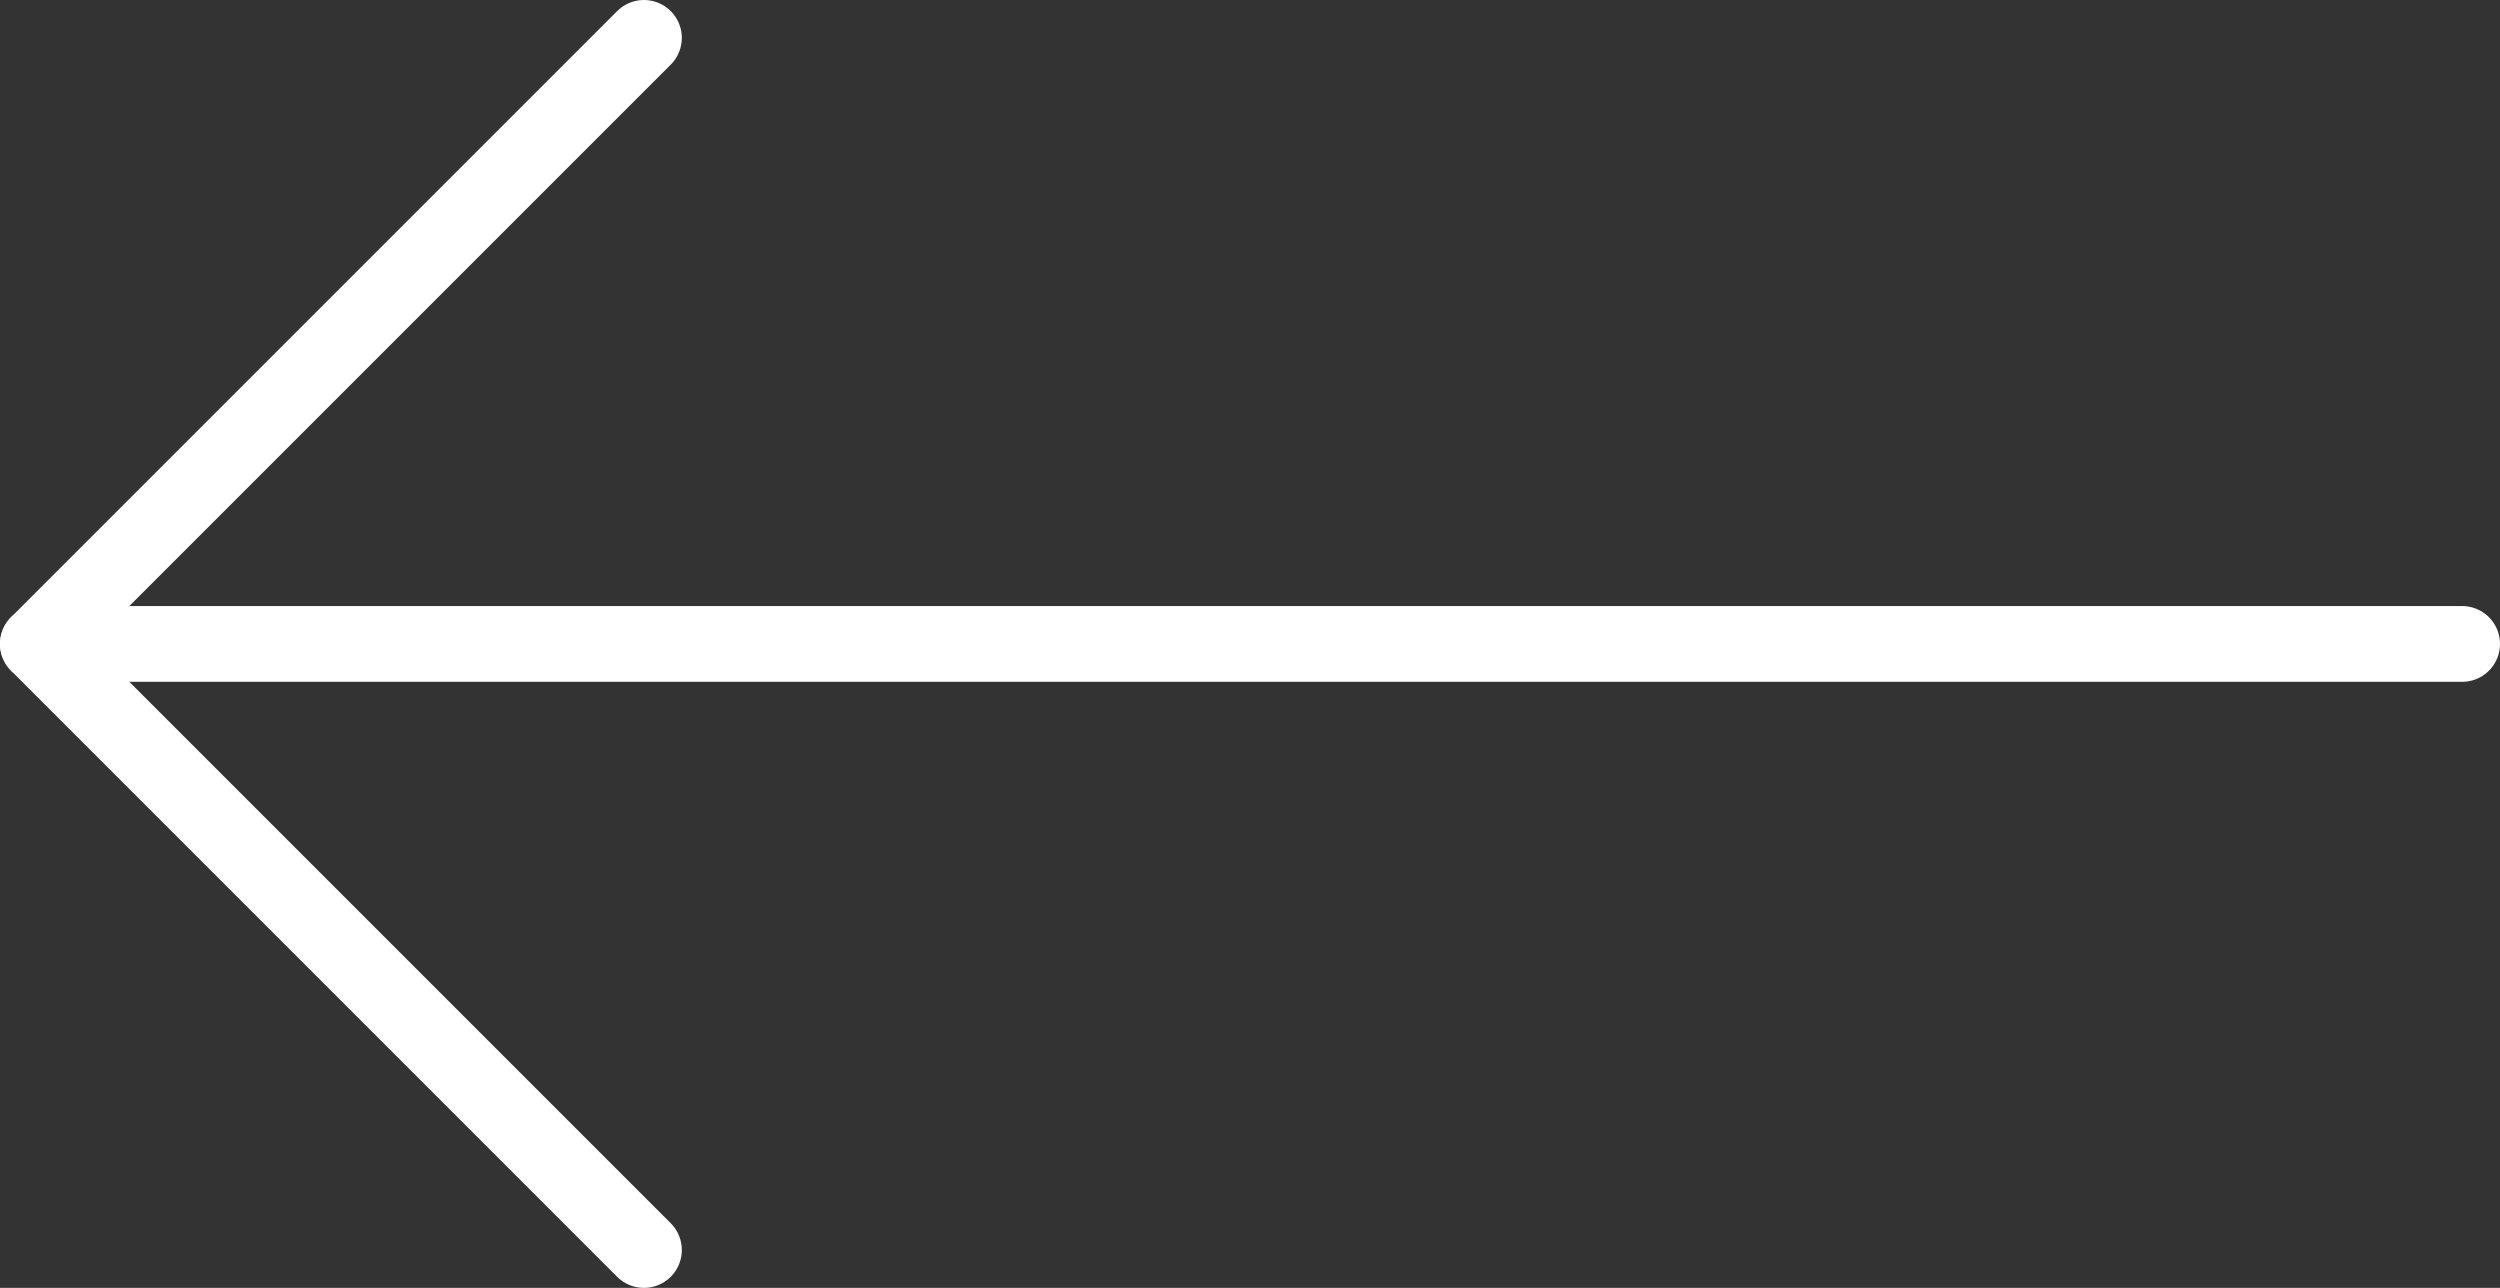 <svg xmlns="http://www.w3.org/2000/svg" width="33" height="17" viewBox="0 0 33 17">
  <rect x="0" y="0" width="33" height="17" fill="#333333" stroke="none"/>
  <g id="arrow" transform="translate(0.5 0.5)">
    <line id="Line_466" data-name="Line 466" x1="32" transform="translate(0 8)" fill="none" stroke="#ffffff" stroke-linecap="round" stroke-width="1"/>
    <path id="Union_4" data-name="Union 4" d="M8,8,0,16,8,8,0,0Z" transform="translate(8 16) rotate(180)" fill="none" stroke="#ffffff" stroke-linejoin="round" stroke-width="1"/>
  </g>
</svg>
